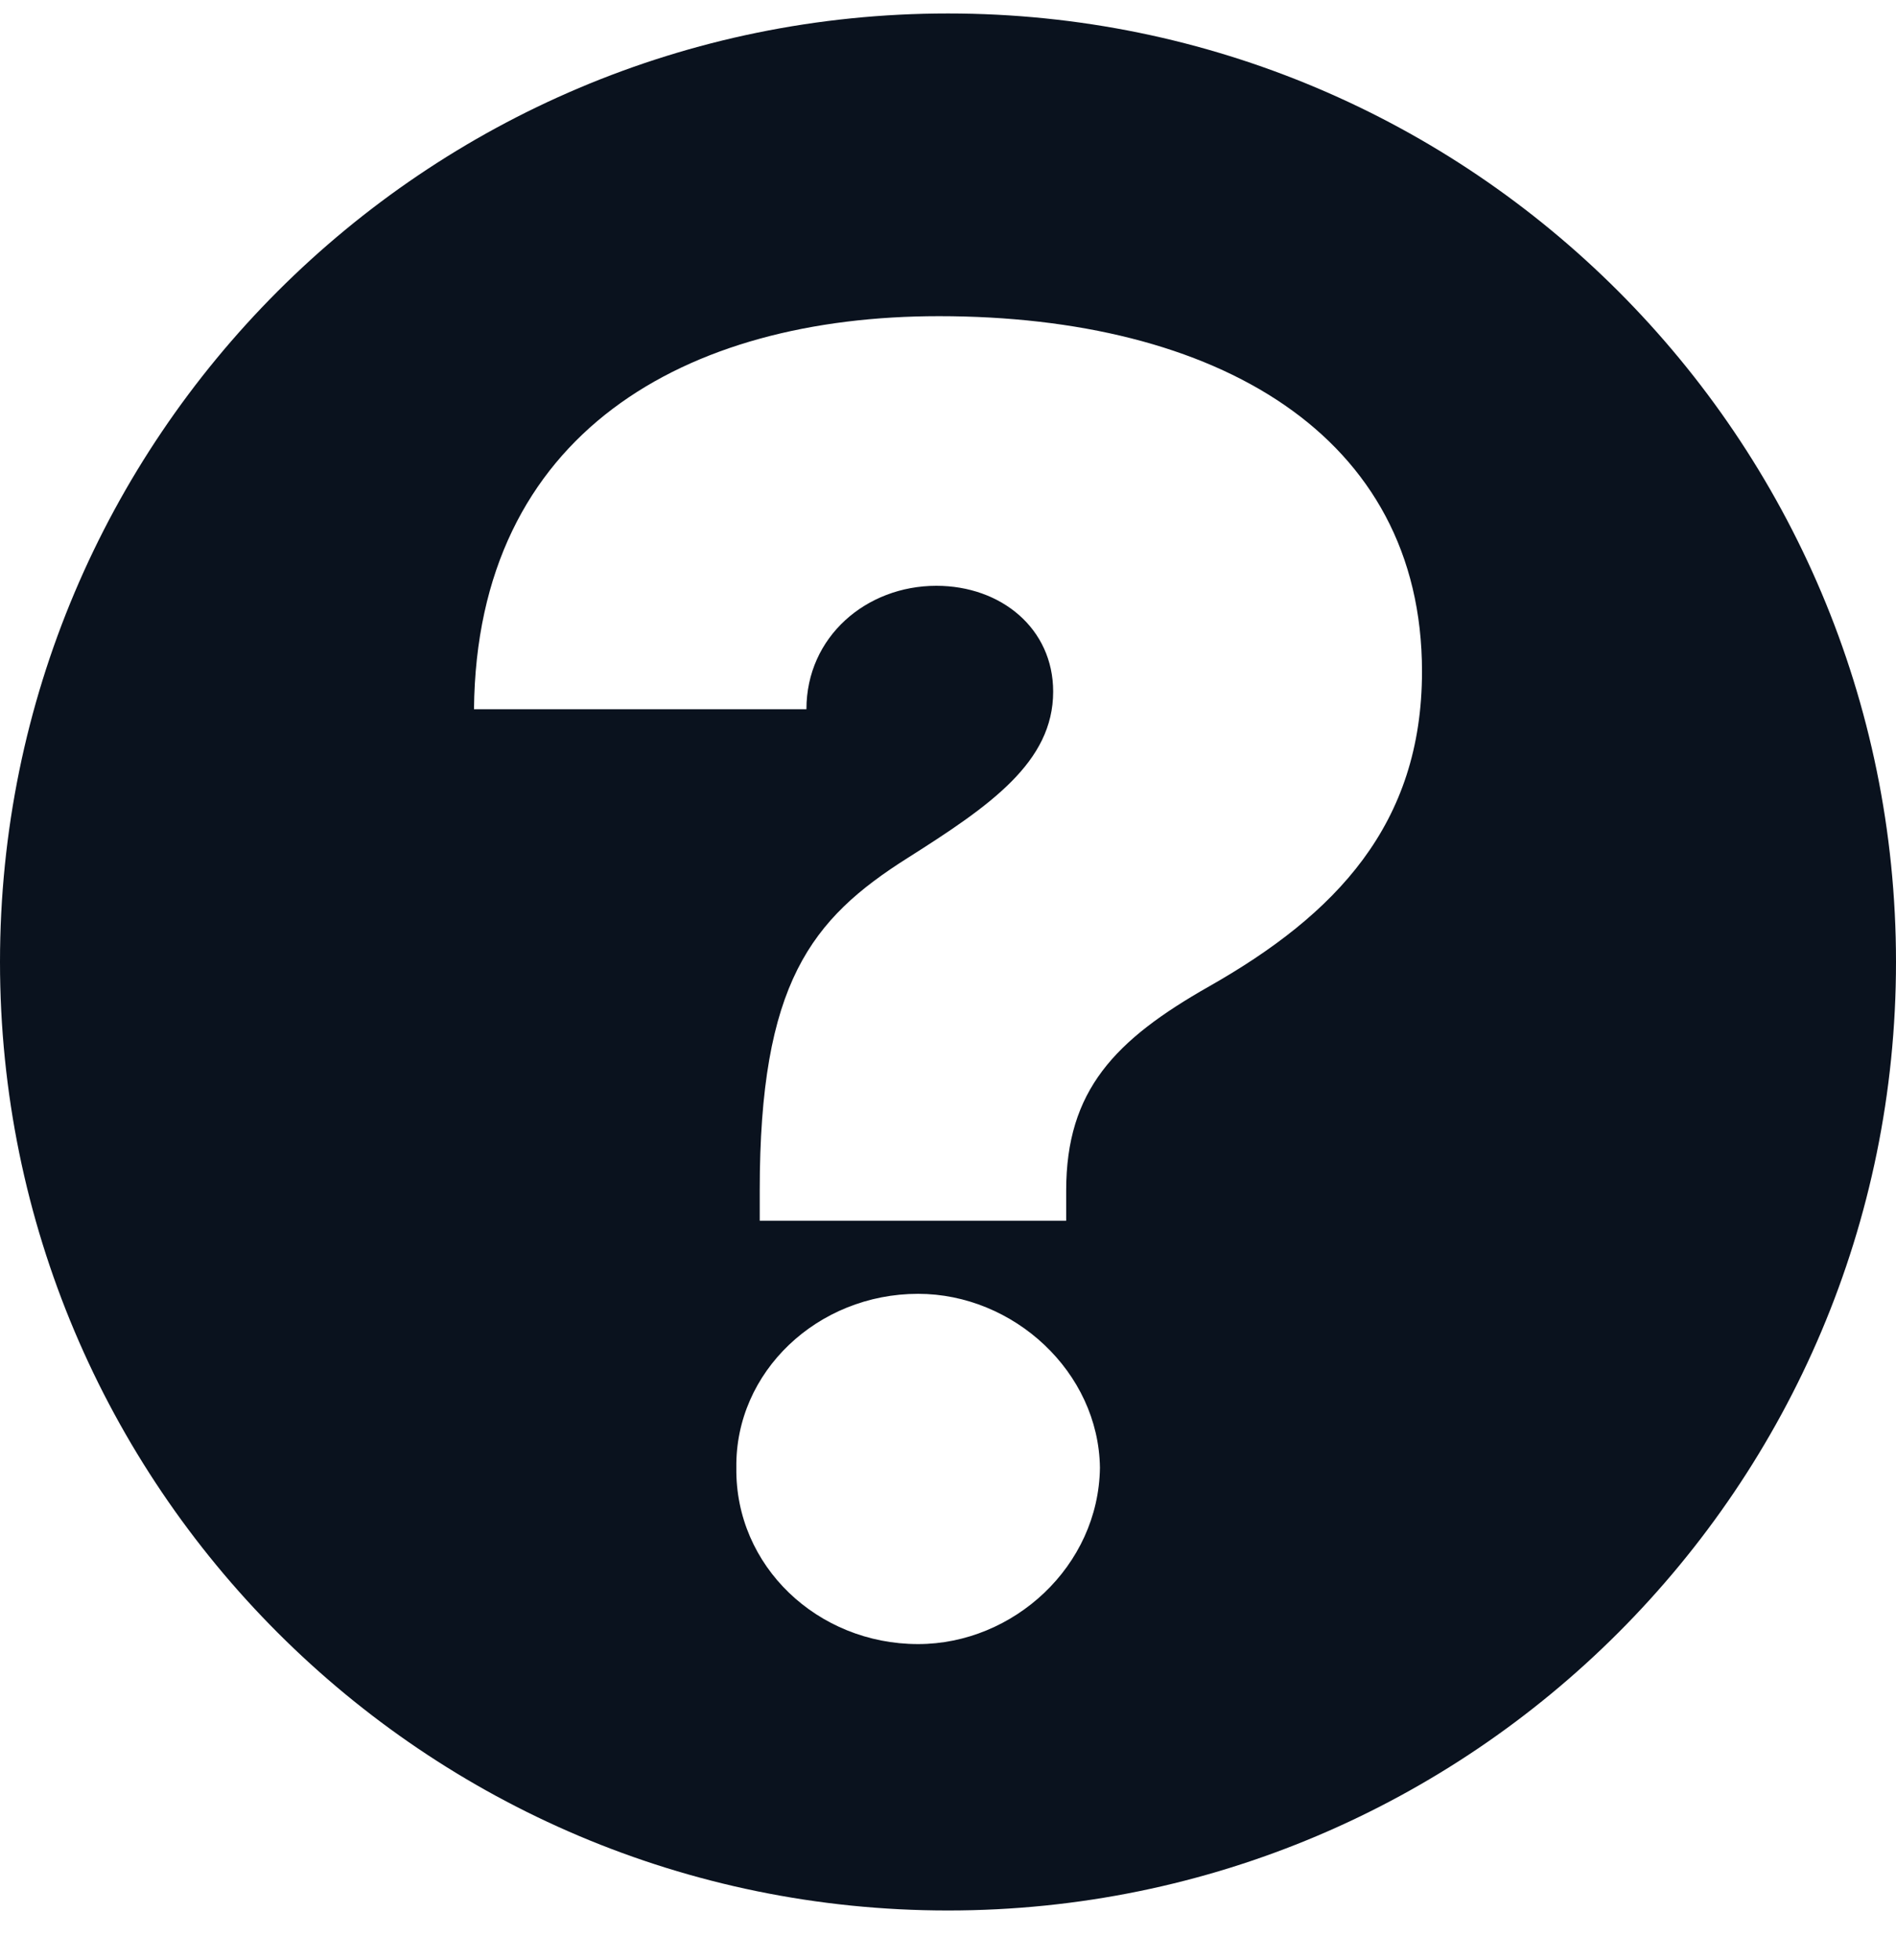 <svg width="30" height="31" viewBox="0 0 30 31" fill="none" xmlns="http://www.w3.org/2000/svg">
<path fill-rule="evenodd" clip-rule="evenodd" d="M15 30.213C23.284 30.213 30 23.497 30 15.213C30 6.929 23.284 0.213 15 0.213C6.716 0.213 0 6.929 0 15.213C0 23.497 6.716 30.213 15 30.213ZM16.87 19.305H12.021V18.827C12.021 15.55 12.832 14.534 14.363 13.567C15.668 12.741 16.664 12.053 16.664 10.937C16.664 9.941 15.842 9.264 14.815 9.264C13.706 9.264 12.76 10.071 12.76 11.216H7.5C7.541 6.833 10.86 5 14.856 5C19.243 5 22.5 6.873 22.5 10.619C22.5 13.039 21.134 14.464 19.13 15.6C17.64 16.446 16.87 17.243 16.87 18.827V19.305ZM17.404 23.211C17.384 24.765 16.038 26 14.527 26C12.935 26 11.63 24.765 11.651 23.211C11.63 21.696 12.935 20.461 14.527 20.461C16.038 20.461 17.384 21.696 17.404 23.211Z" fill="#0A121E"/>
</svg>
